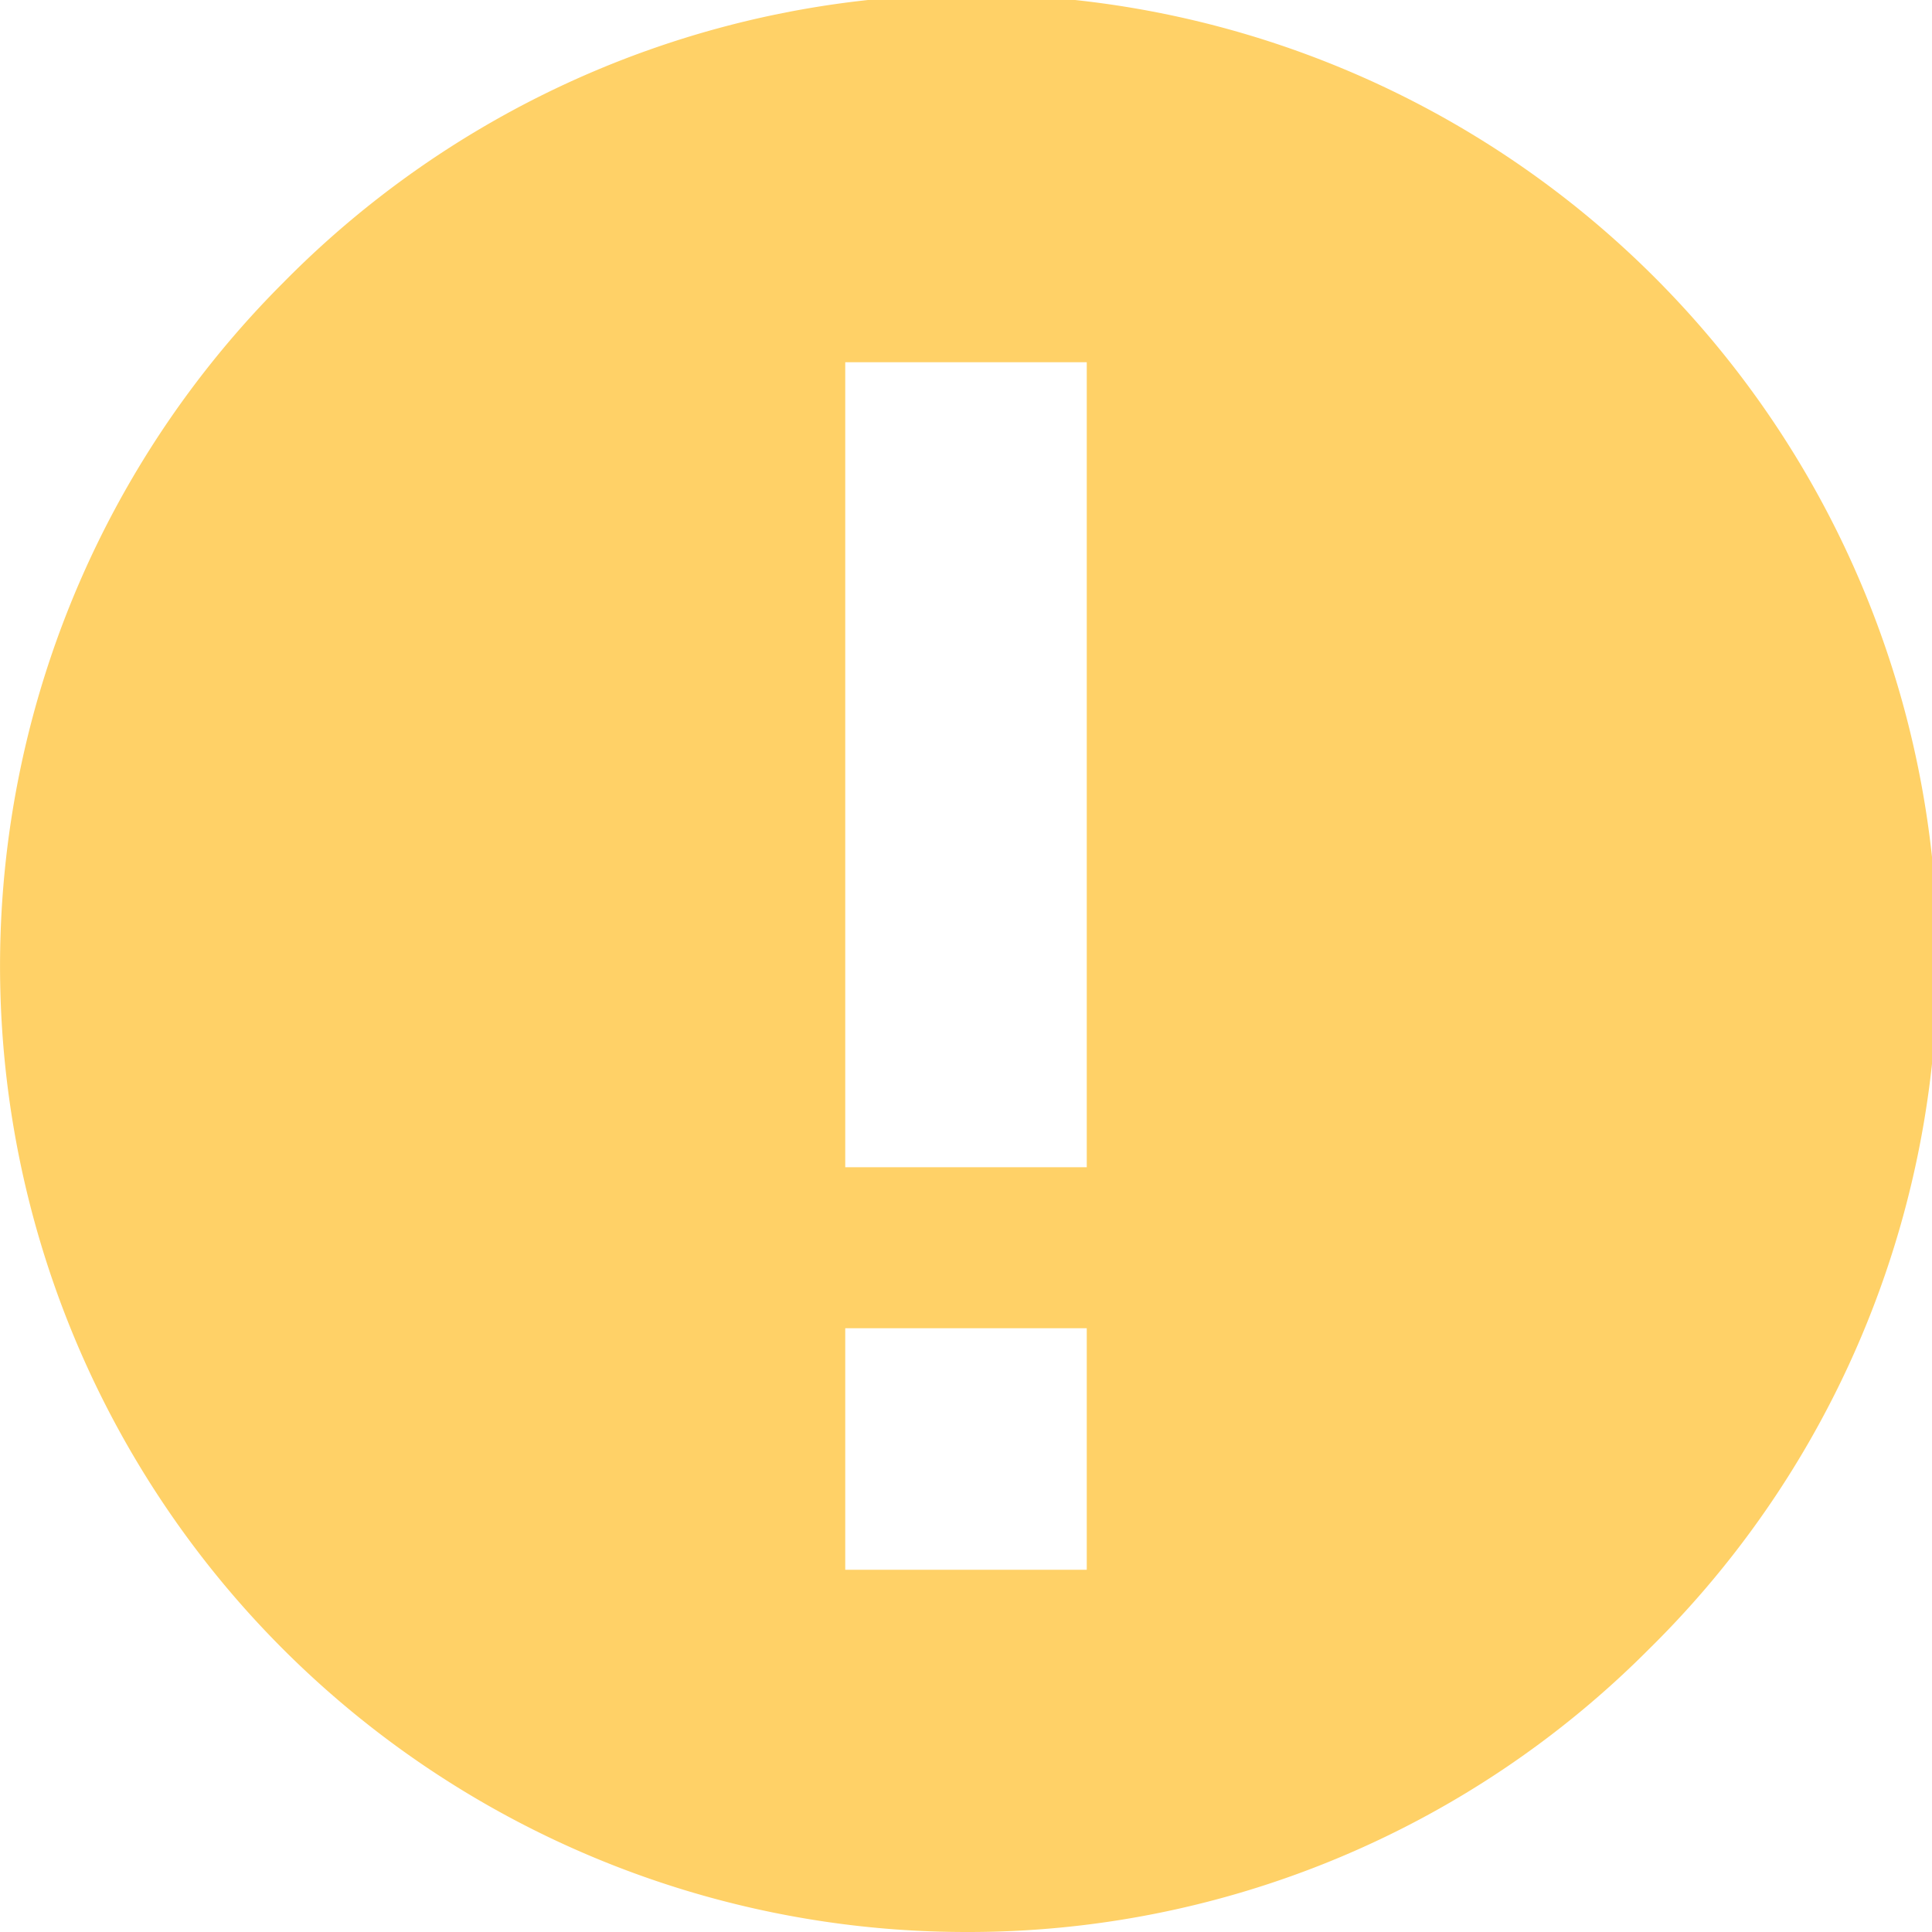 <svg xmlns="http://www.w3.org/2000/svg" xmlns:xlink="http://www.w3.org/1999/xlink" width="24" height="24" viewBox="0 0 24 24">
  <defs>
    <clipPath id="clip-icon-remind">
      <rect width="24" height="24"/>
    </clipPath>
  </defs>
  <g id="icon-remind" clip-path="url(#clip-icon-remind)">
    <path id="Subtraction_1" data-name="Subtraction 1" d="M12,24A12,12,0,0,1,3.515,3.515,12,12,0,1,1,20.485,20.485,11.922,11.922,0,0,1,12,24Zm-1.5-7.5v3h3v-3Zm0-12v10h3V4.5Z" fill="#ffd167"/>
  </g>
</svg>

